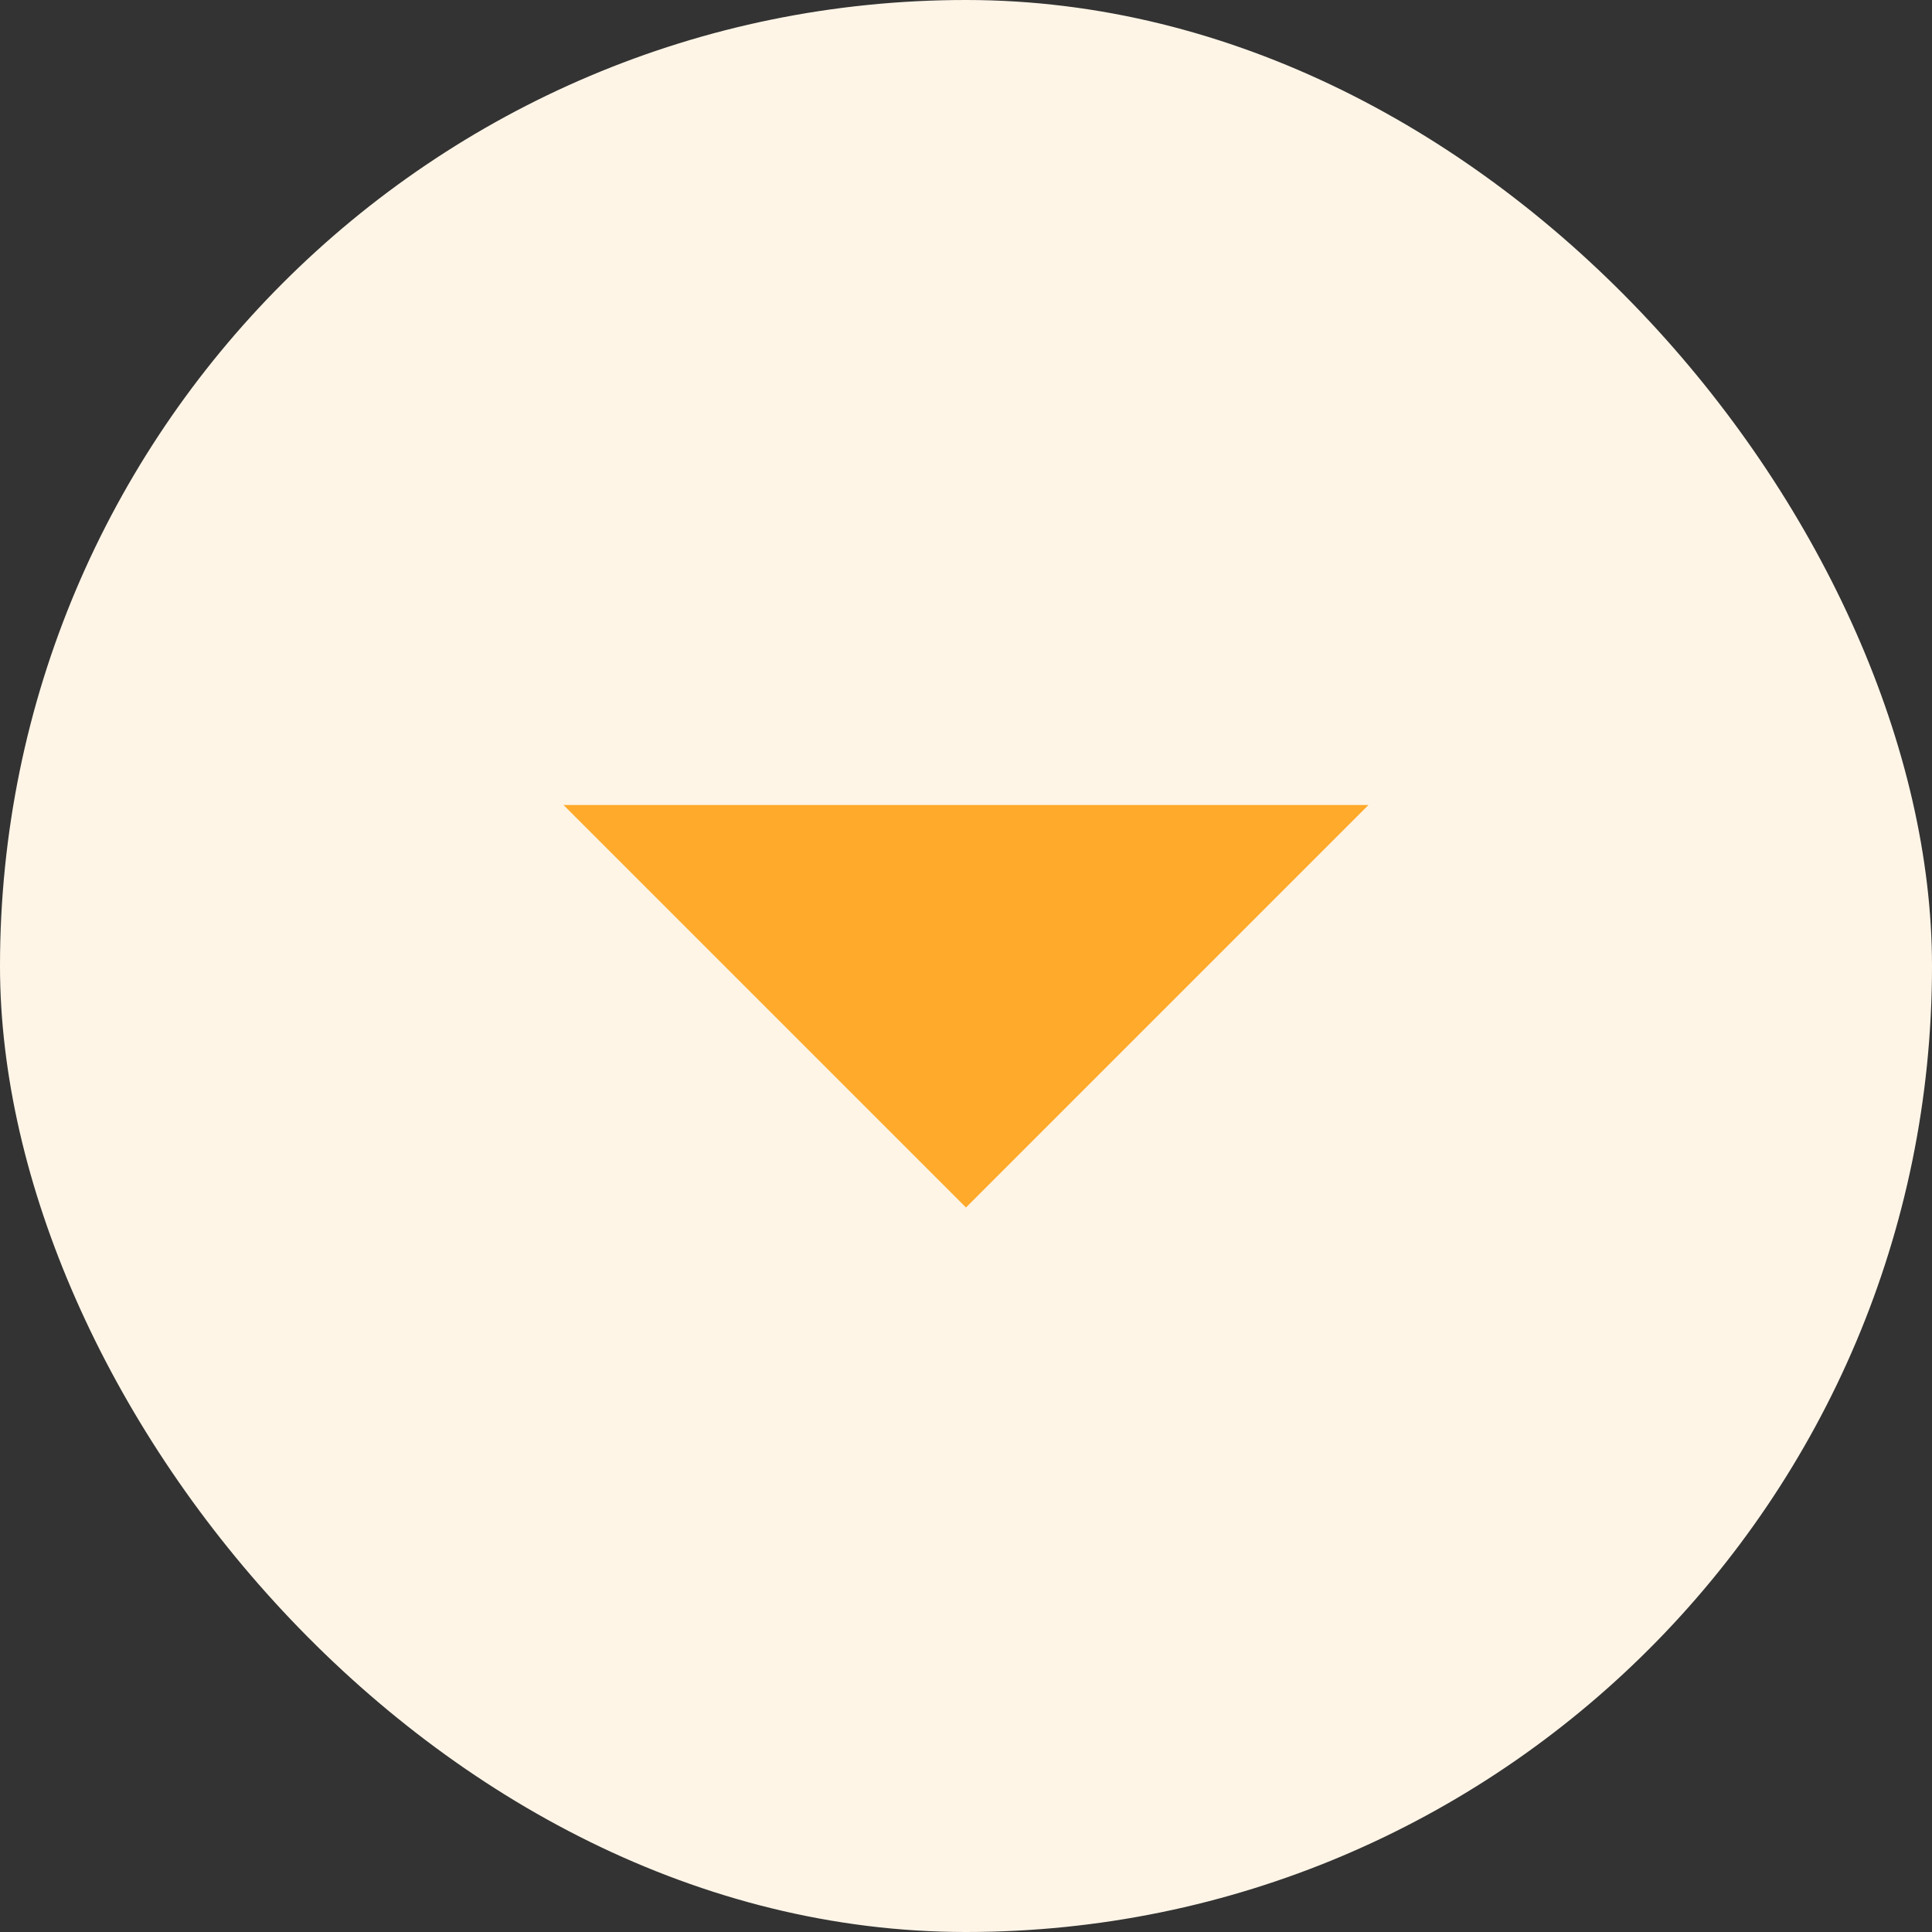 <svg width="36" height="36" viewBox="0 0 36 36" fill="none" xmlns="http://www.w3.org/2000/svg">
<rect x="0" y="0" width="36" height="36" fill="#333333" stroke="none"/>
<rect width="36" height="36" rx="18" fill="#FFF5E7"/>
<path d="M10.5 15L18 22.5L25.5 15H10.5Z" fill="#FFAA2B"/>
</svg>
